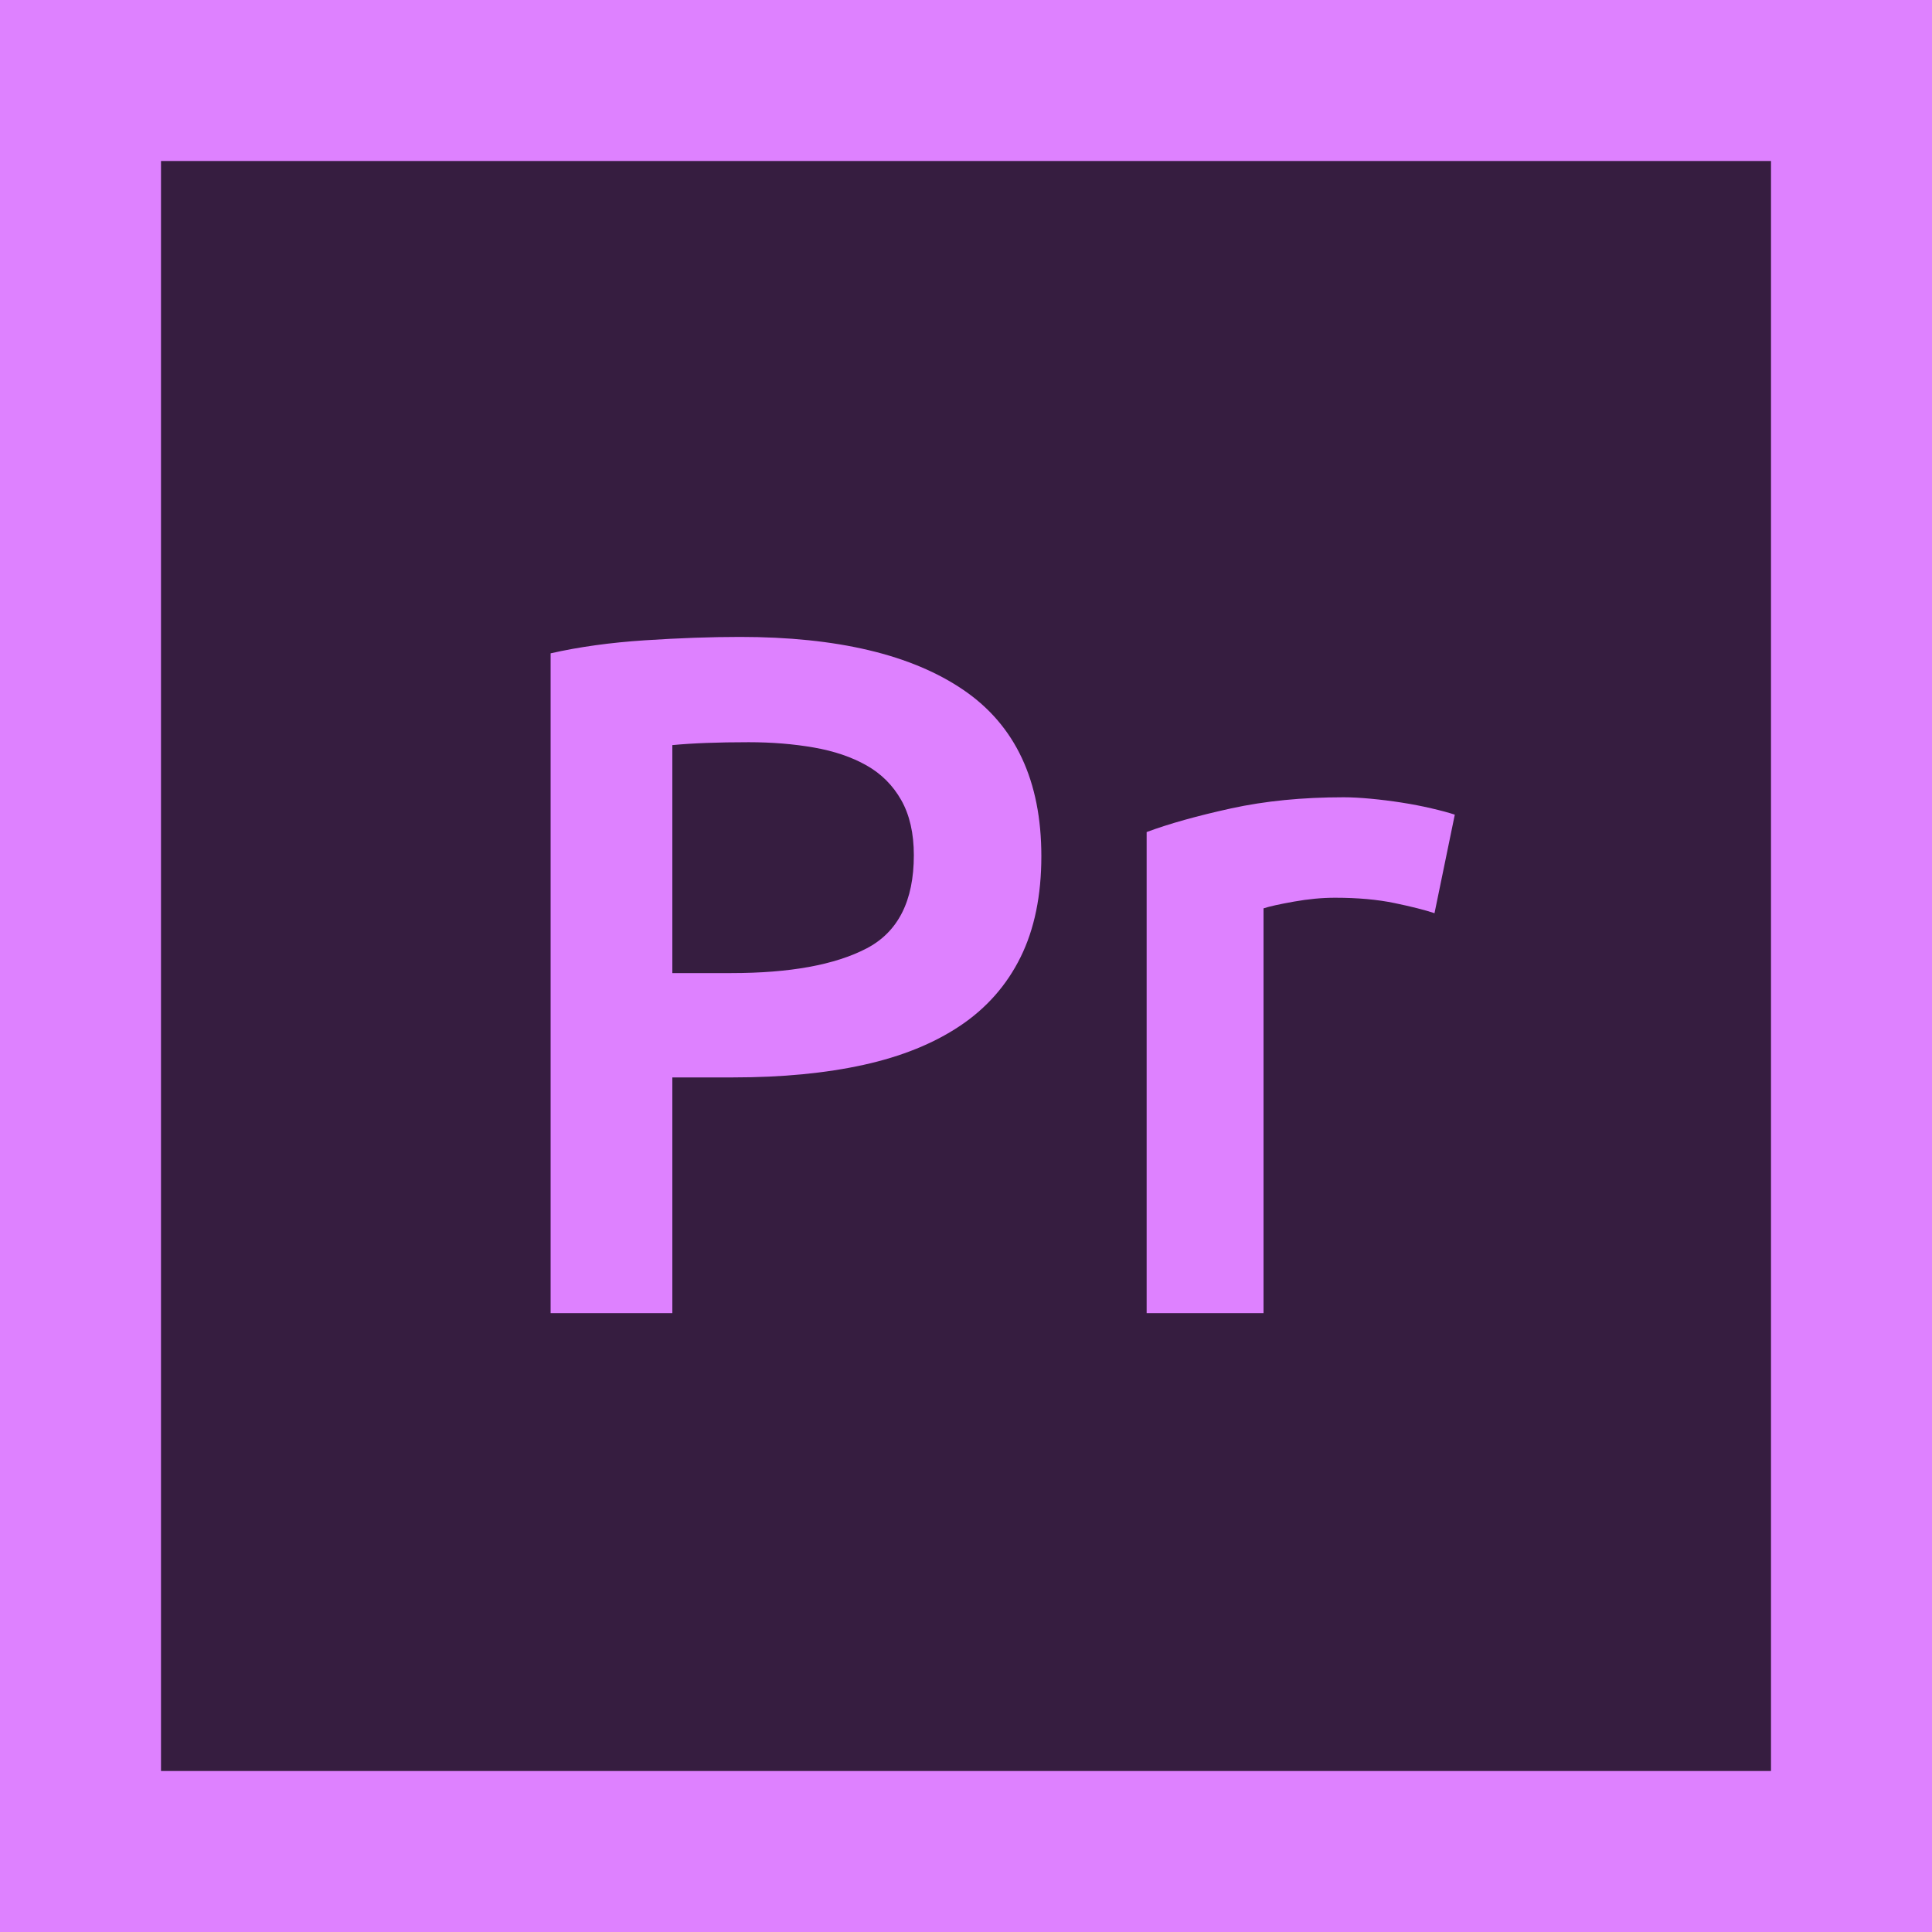 <?xml version="1.0" encoding="UTF-8" standalone="no"?><!DOCTYPE svg PUBLIC "-//W3C//DTD SVG 1.1//EN" "http://www.w3.org/Graphics/SVG/1.1/DTD/svg11.dtd"><svg width="100%" height="100%" viewBox="0 0 24 24" version="1.1" xmlns="http://www.w3.org/2000/svg" xmlns:xlink="http://www.w3.org/1999/xlink" xml:space="preserve" xmlns:serif="http://www.serif.com/" style="fill-rule:evenodd;clip-rule:evenodd;stroke-linejoin:round;stroke-miterlimit:1.414;"><rect id="premiere" x="0" y="0" width="24" height="24" style="fill:none;"/><clipPath id="_clip1"><rect x="0" y="0" width="24" height="24"/></clipPath><g clip-path="url(#_clip1)"><rect x="0" y="0" width="24" height="24" style="fill:#361d40;"/><path d="M24,24l-24,0l0,-24l24,0l0,24Zm-22,-22l0,20l20,0l0,-20l-20,0Z" style="fill:#de81ff;"/><path d="M9.192,7.912c1.208,0 2.134,0.22 2.778,0.66c0.644,0.44 0.966,1.128 0.966,2.064c0,0.488 -0.086,0.906 -0.258,1.254c-0.172,0.348 -0.422,0.632 -0.75,0.852c-0.328,0.22 -0.728,0.382 -1.2,0.486c-0.472,0.104 -1.012,0.156 -1.62,0.156l-0.756,0l0,2.928l-1.512,0l0,-8.196c0.352,-0.08 0.742,-0.134 1.17,-0.162c0.428,-0.028 0.822,-0.042 1.182,-0.042Zm0.108,1.308c-0.384,0 -0.7,0.012 -0.948,0.036l0,2.832l0.732,0c0.728,0 1.288,-0.102 1.68,-0.306c0.392,-0.204 0.588,-0.59 0.588,-1.158c0,-0.272 -0.052,-0.5 -0.156,-0.684c-0.104,-0.184 -0.248,-0.328 -0.432,-0.432c-0.184,-0.104 -0.402,-0.178 -0.654,-0.222c-0.252,-0.044 -0.522,-0.066 -0.81,-0.066Z" style="fill:#de81ff;fill-rule:nonzero;"/><path d="M17.82,11.344c-0.12,-0.04 -0.286,-0.082 -0.498,-0.126c-0.212,-0.044 -0.458,-0.066 -0.738,-0.066c-0.16,0 -0.33,0.016 -0.51,0.048c-0.18,0.032 -0.306,0.06 -0.378,0.084l0,5.028l-1.452,0l0,-5.976c0.28,-0.104 0.63,-0.202 1.05,-0.294c0.42,-0.092 0.886,-0.138 1.398,-0.138c0.096,0 0.208,0.006 0.336,0.018c0.128,0.012 0.256,0.028 0.384,0.048c0.128,0.02 0.252,0.044 0.372,0.072c0.12,0.028 0.216,0.054 0.288,0.078l-0.252,1.224Z" style="fill:#de81ff;fill-rule:nonzero;"/></g></svg>